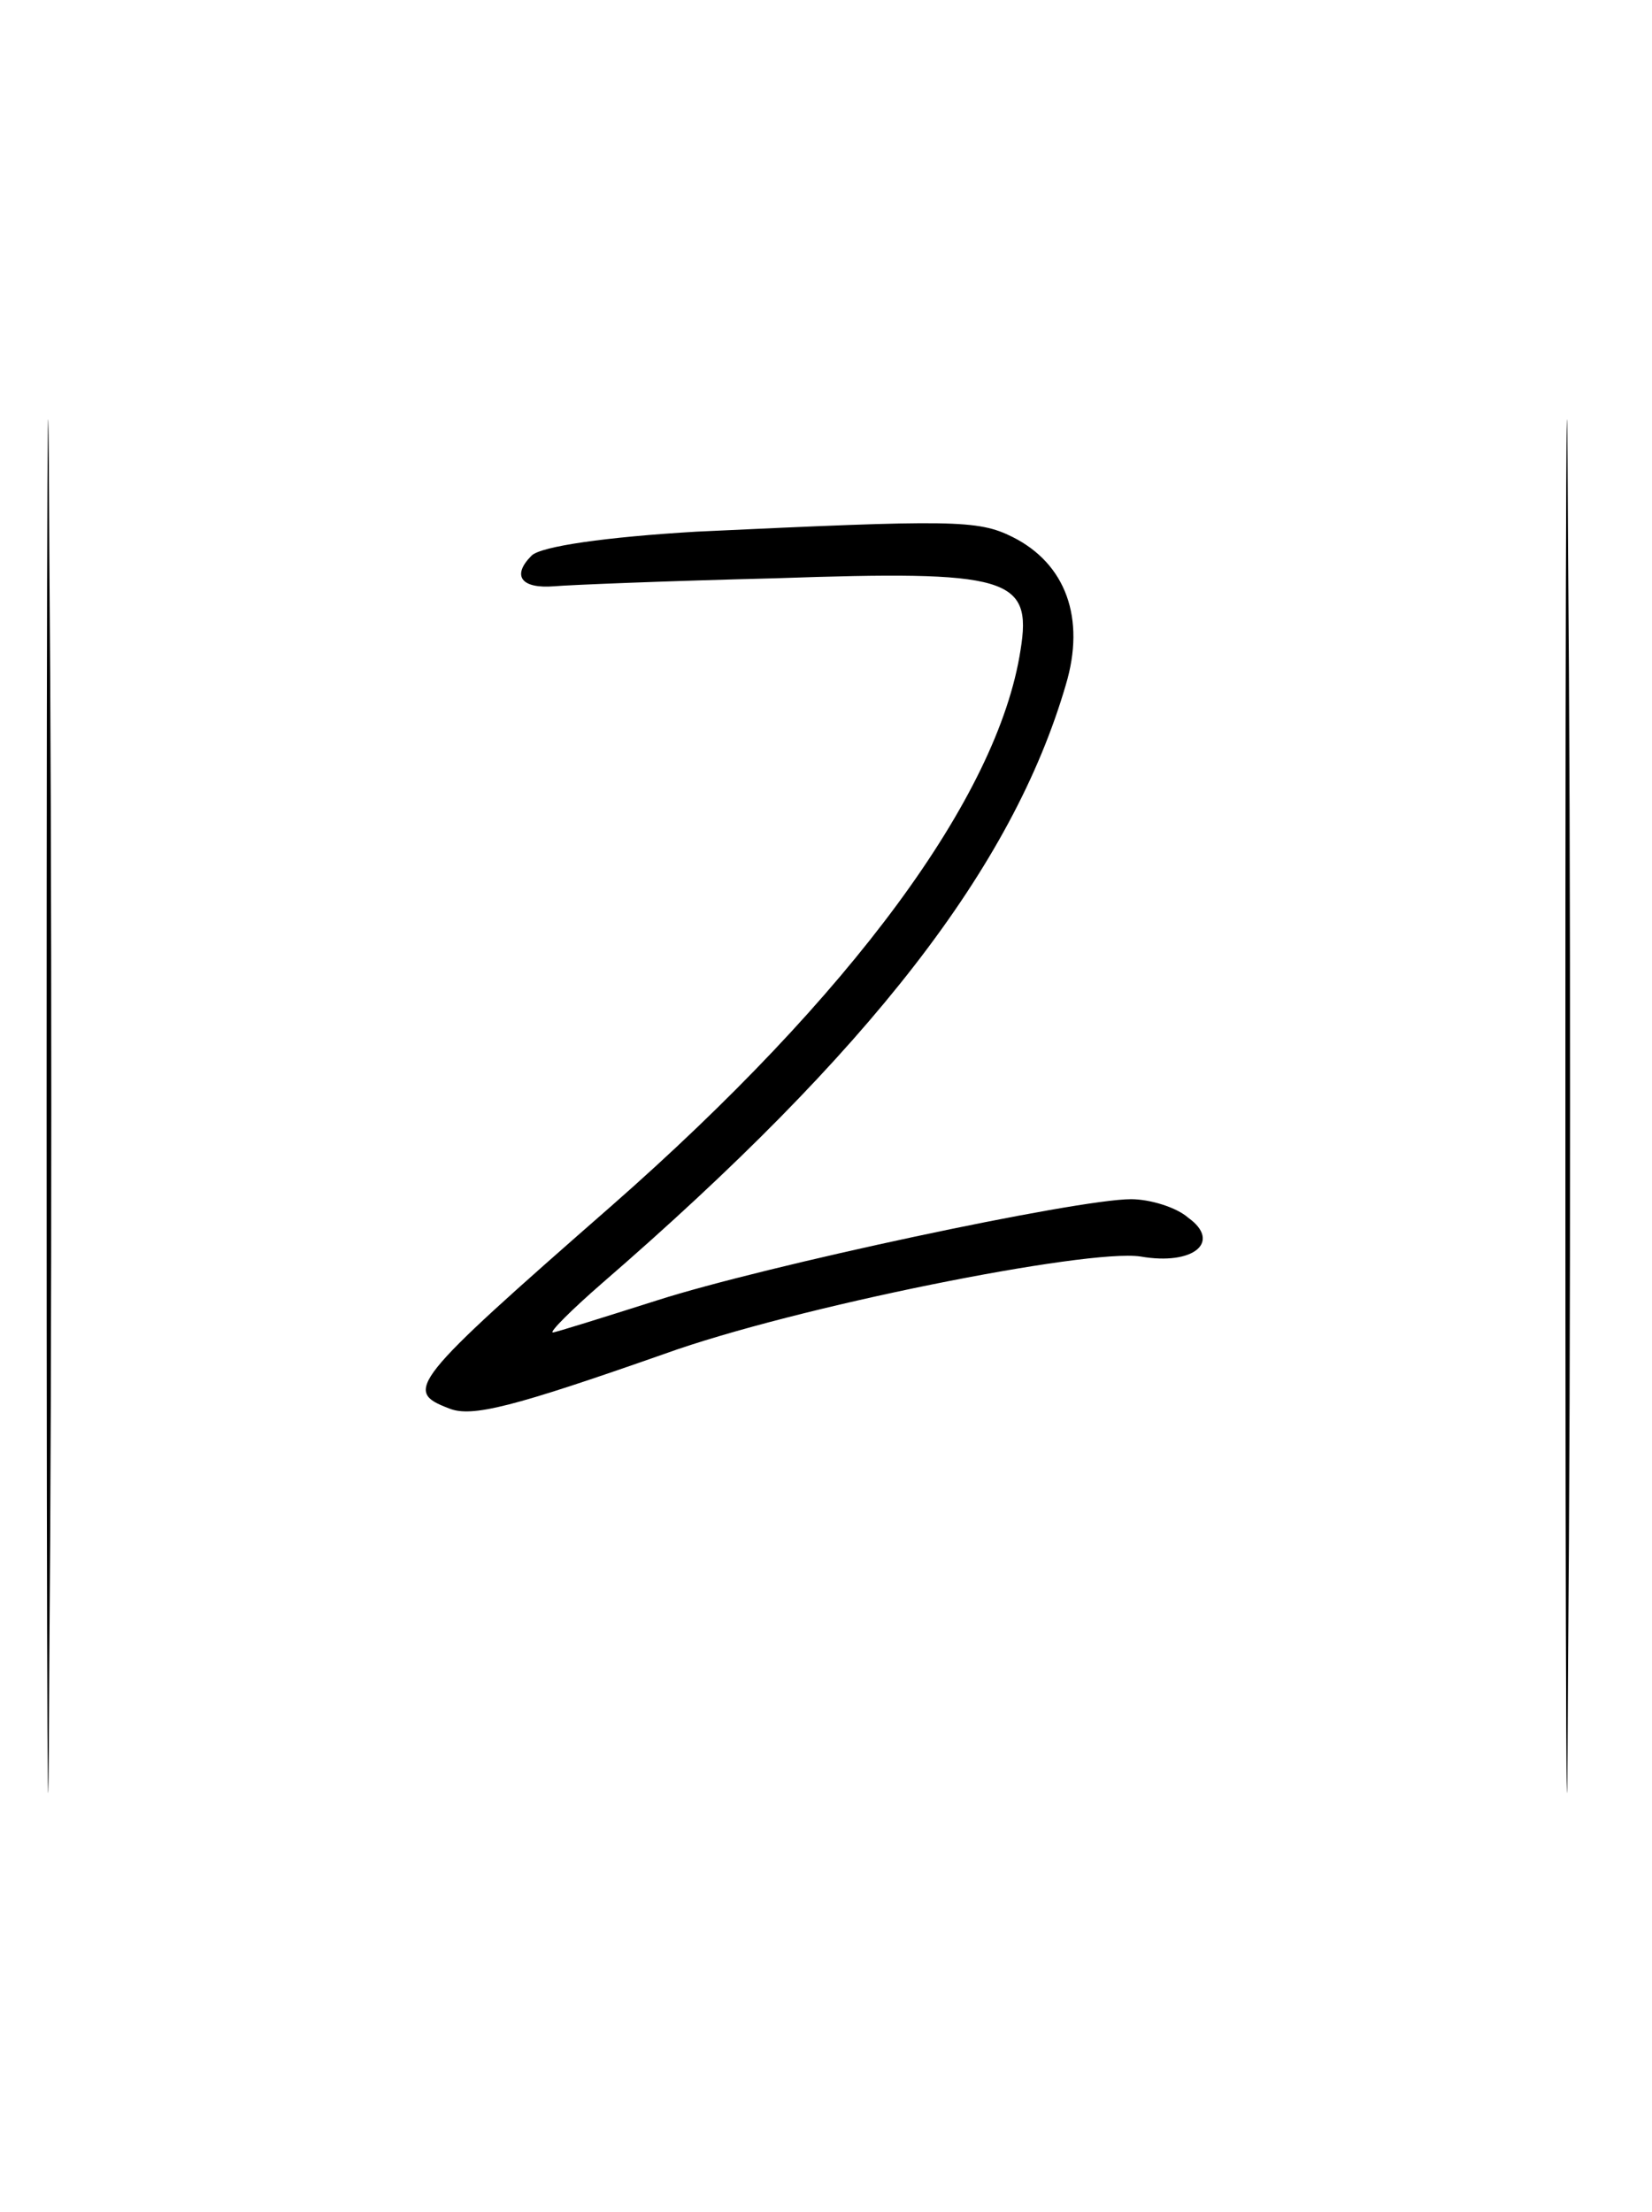 <?xml version="1.0" standalone="no"?>
<!DOCTYPE svg PUBLIC "-//W3C//DTD SVG 20010904//EN"
 "http://www.w3.org/TR/2001/REC-SVG-20010904/DTD/svg10.dtd">
<svg version="1.0" xmlns="http://www.w3.org/2000/svg"
 width="124pt" height="166pt" viewBox="0 0 124 166"
 preserveAspectRatio="xMidYMid meet">
<g transform="translate(0,166) scale(0.1,-0.1)"
fill="#000000" stroke="none">
<path d="M35 830 c0 -459 1 -647 2 -418 2 230 2 606 0 835 -1 230 -2 42 -2
-417z"/>
<path d="M1175 830 c0 -459 1 -647 2 -418 2 230 2 606 0 835 -1 230 -2 42 -2
-417z"/>
<path d="M523 1261 c-68 -4 -117 -11 -124 -18 -15 -15 -8 -25 17 -23 11 1 85
4 166 6 175 6 193 1 184 -54 -17 -110 -127 -259 -307 -417 -152 -133 -156
-139 -122 -152 17 -7 48 1 162 41 97 35 317 79 357 73 40 -7 61 11 36 29 -9 8
-29 14 -43 14 -41 0 -275 -50 -356 -76 -41 -13 -76 -24 -78 -24 -3 0 14 17 37
37 201 174 308 312 348 449 15 50 0 91 -40 111 -26 13 -45 13 -237 4z"/>
</g>
</svg>
